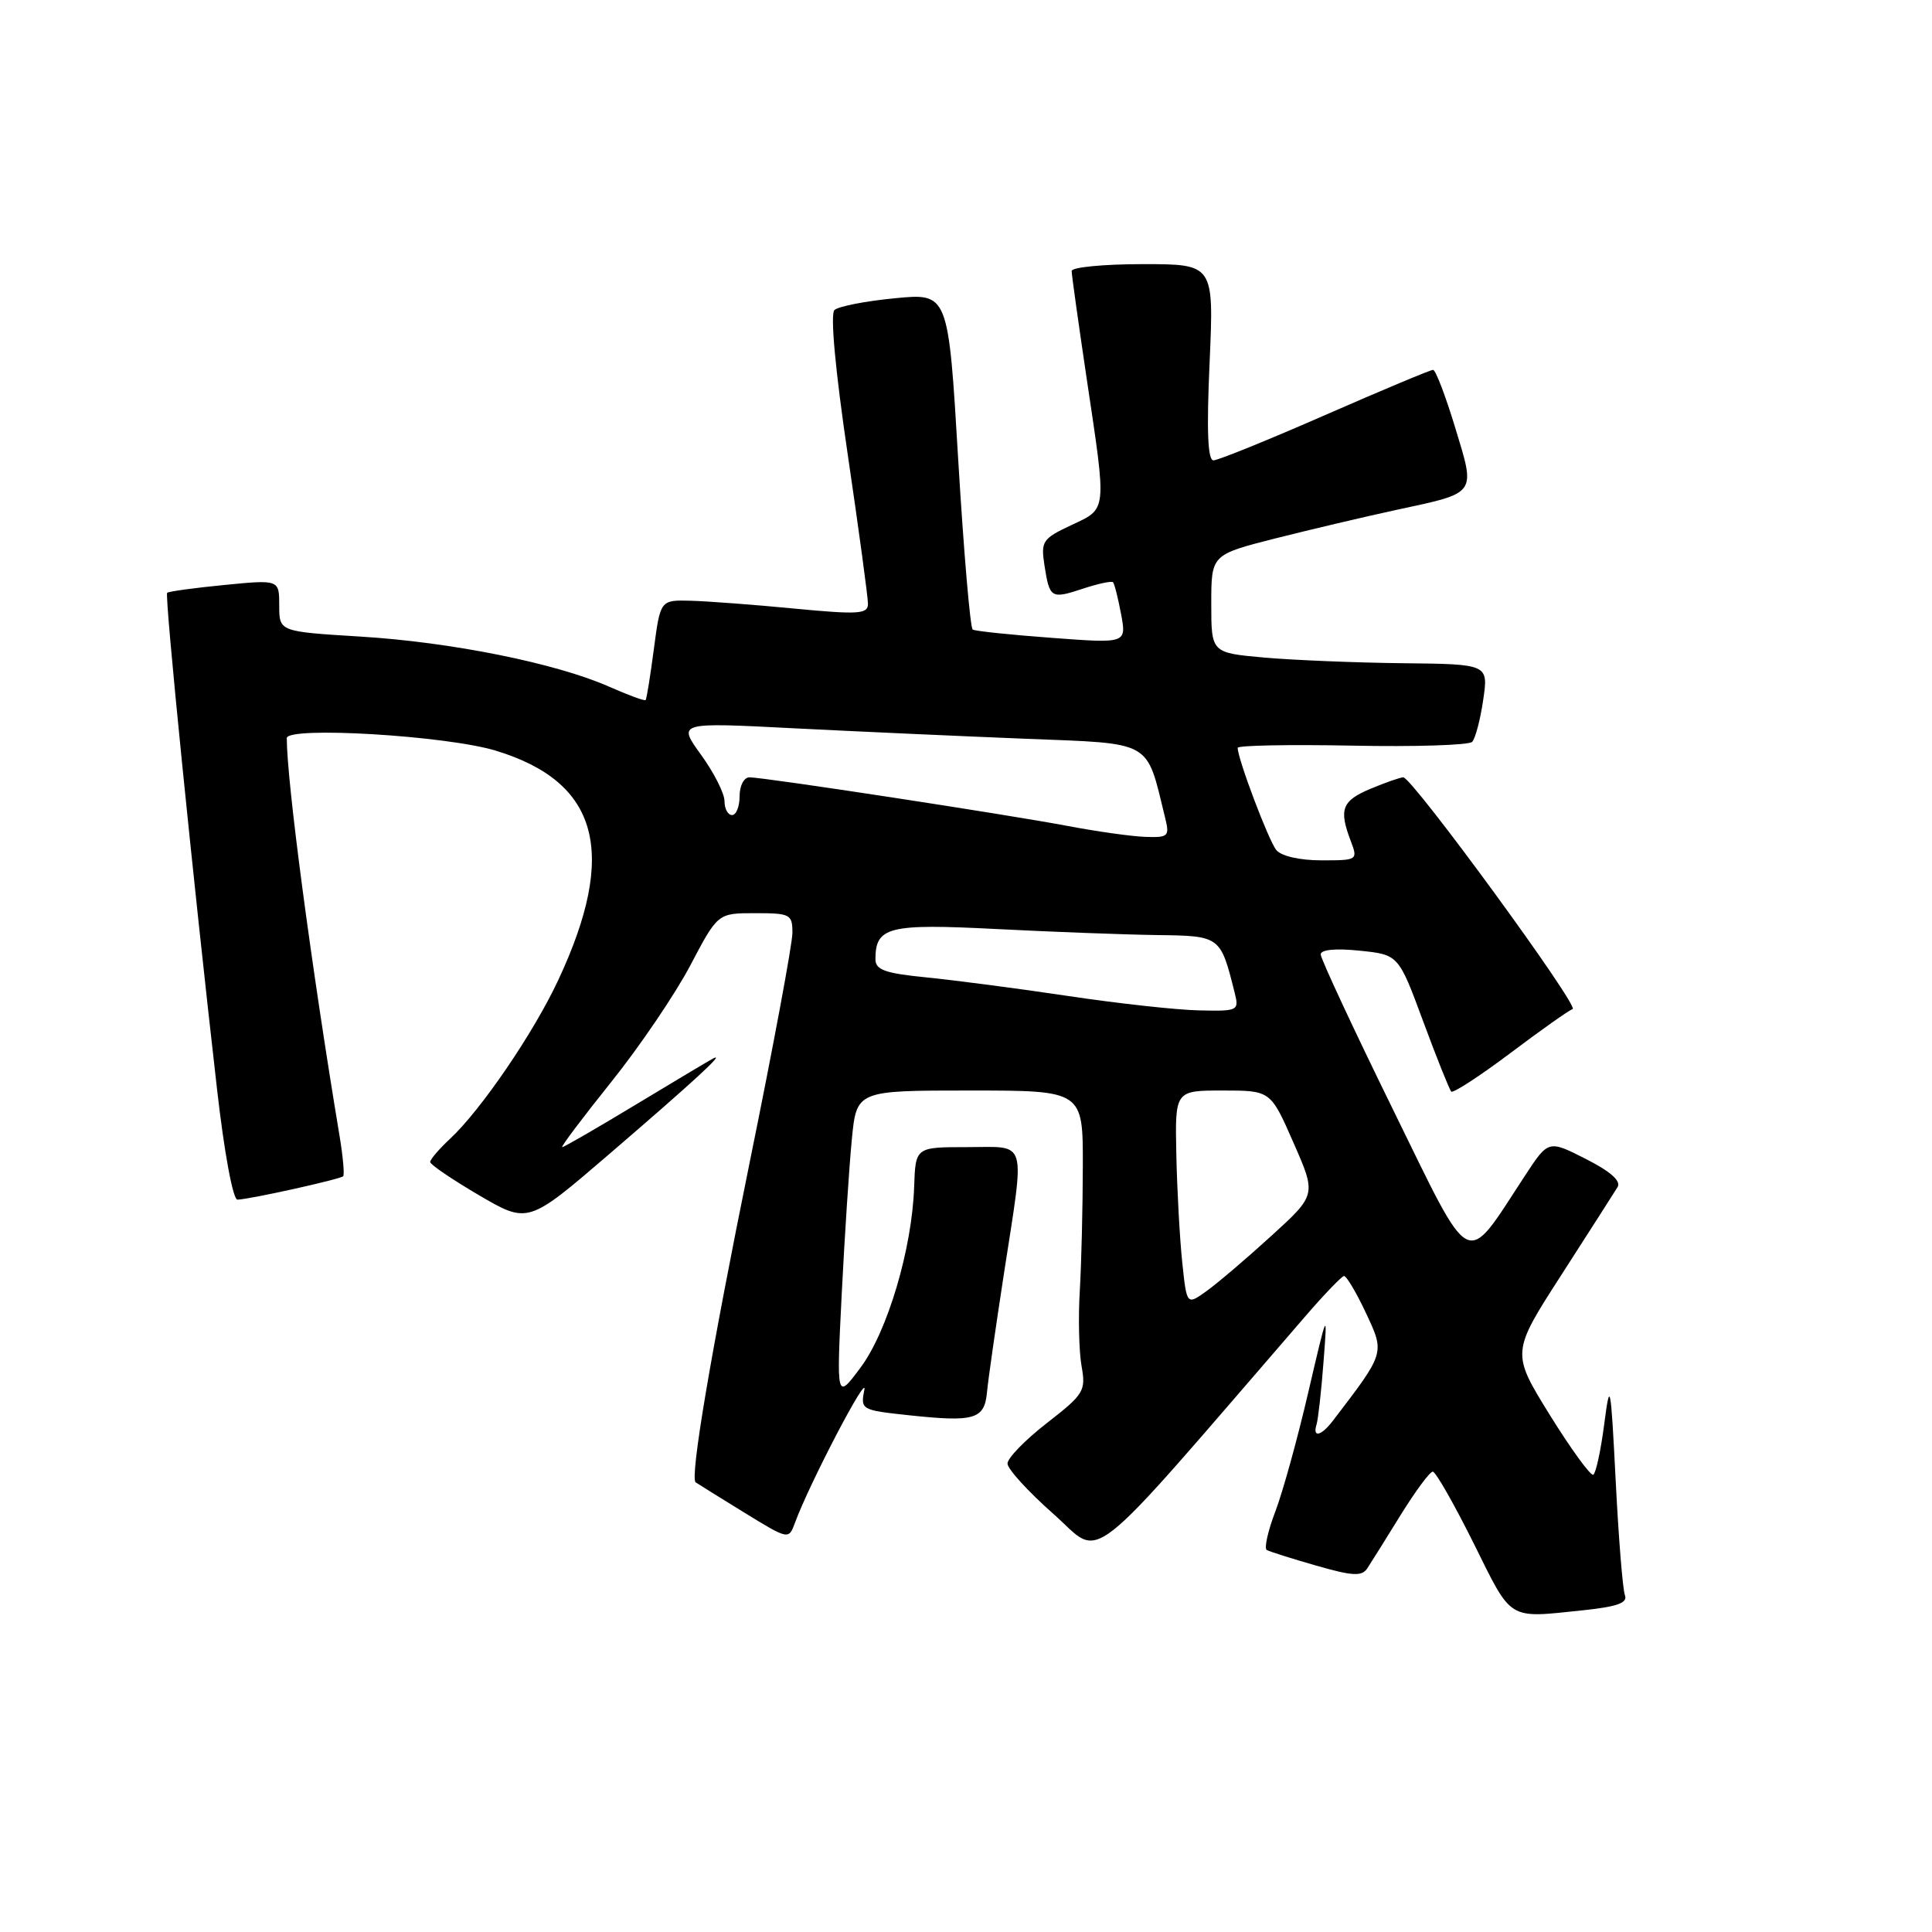 <?xml version="1.0" encoding="UTF-8" standalone="no"?>
<!DOCTYPE svg PUBLIC "-//W3C//DTD SVG 1.1//EN" "http://www.w3.org/Graphics/SVG/1.1/DTD/svg11.dtd" >
<svg xmlns="http://www.w3.org/2000/svg" xmlns:xlink="http://www.w3.org/1999/xlink" version="1.1" viewBox="0 0 256 256">
 <g >
 <path fill="currentColor"
d=" M 209.77 213.37 C 214.32 212.89 215.70 212.39 215.31 211.37 C 215.02 210.62 214.47 203.81 214.09 196.25 C 213.42 183.17 213.34 182.80 212.56 188.77 C 212.11 192.22 211.46 195.21 211.12 195.41 C 210.78 195.60 208.19 192.05 205.37 187.51 C 200.25 179.24 200.25 179.24 206.93 168.87 C 210.60 163.17 213.93 157.95 214.34 157.29 C 214.82 156.48 213.39 155.22 210.12 153.56 C 205.17 151.05 205.17 151.05 202.07 155.78 C 193.96 168.13 195.26 168.79 184.55 146.96 C 179.30 136.26 175.01 127.04 175.00 126.47 C 175.00 125.83 176.95 125.64 180.16 125.97 C 185.31 126.50 185.31 126.50 188.58 135.34 C 190.38 140.21 192.06 144.39 192.30 144.64 C 192.55 144.88 196.07 142.59 200.12 139.55 C 204.17 136.50 207.88 133.87 208.38 133.71 C 209.33 133.39 187.12 103.00 185.94 103.00 C 185.56 103.00 183.61 103.68 181.62 104.51 C 177.81 106.10 177.38 107.24 178.98 111.43 C 179.94 113.97 179.89 114.00 175.10 114.00 C 172.23 114.00 169.78 113.44 169.12 112.64 C 168.11 111.42 164.00 100.56 164.00 99.09 C 164.00 98.77 170.81 98.64 179.15 98.80 C 187.48 98.97 194.64 98.74 195.07 98.30 C 195.49 97.86 196.15 95.36 196.53 92.75 C 197.23 88.00 197.23 88.00 185.86 87.88 C 179.61 87.81 171.35 87.47 167.50 87.13 C 160.50 86.50 160.50 86.50 160.50 80.00 C 160.50 73.50 160.50 73.50 169.00 71.34 C 173.68 70.16 180.88 68.46 185.00 67.57 C 195.81 65.24 195.54 65.62 192.82 56.66 C 191.54 52.46 190.23 49.01 189.89 49.01 C 189.56 49.00 183.12 51.70 175.58 55.00 C 168.05 58.30 161.39 61.00 160.79 61.00 C 160.03 61.00 159.87 57.08 160.28 48.00 C 160.85 35.00 160.85 35.00 151.43 35.00 C 146.24 35.00 142.00 35.41 142.00 35.91 C 142.00 36.41 142.90 42.82 143.99 50.16 C 146.66 68.03 146.74 67.33 141.94 69.59 C 138.14 71.37 137.91 71.73 138.39 74.87 C 139.08 79.30 139.25 79.40 143.50 78.00 C 145.50 77.34 147.29 76.96 147.48 77.15 C 147.67 77.34 148.15 79.25 148.55 81.38 C 149.27 85.26 149.27 85.26 139.39 84.52 C 133.95 84.12 129.23 83.63 128.89 83.42 C 128.56 83.22 127.70 73.11 126.97 60.95 C 125.66 38.83 125.66 38.83 118.58 39.52 C 114.69 39.89 111.08 40.60 110.57 41.08 C 110.00 41.62 110.67 49.00 112.33 60.23 C 113.81 70.28 115.02 79.19 115.01 80.03 C 115.00 81.37 113.75 81.45 105.25 80.64 C 99.89 80.12 93.70 79.66 91.50 79.60 C 87.50 79.50 87.50 79.50 86.64 86.00 C 86.17 89.58 85.68 92.62 85.55 92.76 C 85.42 92.91 83.22 92.10 80.67 90.97 C 73.67 87.88 59.78 85.08 47.75 84.35 C 37.00 83.69 37.00 83.69 37.00 80.25 C 37.00 76.80 37.00 76.80 29.75 77.51 C 25.76 77.90 22.34 78.37 22.15 78.55 C 21.79 78.87 25.57 116.48 28.75 144.25 C 29.71 152.71 30.87 158.99 31.47 158.96 C 33.13 158.91 45.07 156.26 45.47 155.86 C 45.66 155.66 45.45 153.25 44.99 150.50 C 41.23 127.90 38.00 103.52 38.00 97.81 C 38.00 96.21 59.16 97.47 65.70 99.47 C 79.35 103.62 81.89 112.96 73.96 129.89 C 70.69 136.89 63.71 147.11 59.61 150.92 C 58.17 152.26 57.00 153.63 57.00 153.97 C 57.00 154.31 59.92 156.29 63.48 158.38 C 69.97 162.17 69.97 162.17 80.73 152.92 C 91.89 143.33 96.22 139.35 94.50 140.25 C 93.95 140.54 89.32 143.30 84.21 146.39 C 79.11 149.47 74.74 152.00 74.50 152.00 C 74.26 152.00 77.17 148.14 80.95 143.42 C 84.74 138.70 89.47 131.72 91.47 127.92 C 95.11 121.00 95.11 121.00 100.05 121.00 C 104.72 121.00 105.00 121.15 105.00 123.60 C 105.00 125.04 102.47 138.65 99.37 153.85 C 94.18 179.35 91.39 195.85 92.18 196.42 C 92.36 196.55 95.20 198.32 98.50 200.35 C 104.50 204.04 104.50 204.04 105.34 201.77 C 107.23 196.61 115.02 181.71 114.53 184.17 C 114.01 186.79 114.13 186.85 120.36 187.52 C 129.13 188.46 130.44 188.08 130.78 184.49 C 130.93 182.85 131.95 175.76 133.03 168.74 C 135.83 150.56 136.25 152.00 128.15 152.00 C 121.31 152.00 121.31 152.00 121.13 157.25 C 120.85 165.48 117.60 176.43 114.02 181.22 C 110.83 185.50 110.83 185.50 111.53 171.50 C 111.92 163.80 112.52 154.57 112.87 151.00 C 113.50 144.50 113.50 144.50 128.50 144.50 C 143.50 144.50 143.50 144.50 143.48 154.50 C 143.47 160.00 143.29 167.43 143.08 171.00 C 142.86 174.57 142.97 179.07 143.31 181.00 C 143.90 184.30 143.65 184.73 138.72 188.56 C 135.85 190.79 133.50 193.20 133.50 193.93 C 133.50 194.65 136.24 197.65 139.58 200.60 C 146.27 206.50 143.01 209.06 173.00 174.37 C 175.47 171.51 177.76 169.13 178.08 169.08 C 178.40 169.04 179.71 171.24 180.99 173.97 C 183.51 179.35 183.55 179.19 176.62 188.25 C 175.06 190.29 173.89 190.56 174.45 188.75 C 174.66 188.06 175.08 184.35 175.37 180.50 C 175.91 173.51 175.91 173.52 173.35 184.50 C 171.95 190.55 169.99 197.64 169.00 200.25 C 168.00 202.86 167.49 205.17 167.85 205.38 C 168.21 205.59 171.15 206.52 174.40 207.45 C 179.23 208.84 180.45 208.90 181.17 207.82 C 181.65 207.09 183.64 203.91 185.59 200.75 C 187.55 197.59 189.46 195.00 189.85 195.00 C 190.23 195.00 192.67 199.28 195.27 204.50 C 200.42 214.88 199.67 214.42 209.77 213.37 Z  M 156.65 167.23 C 156.32 164.08 155.97 157.68 155.87 153.00 C 155.69 144.50 155.69 144.50 162.02 144.50 C 168.36 144.50 168.36 144.50 171.39 151.41 C 174.43 158.32 174.43 158.32 168.46 163.76 C 165.18 166.75 161.32 170.04 159.88 171.07 C 157.25 172.96 157.25 172.96 156.65 167.23 Z  M 141.50 131.97 C 134.90 130.98 126.46 129.88 122.75 129.51 C 117.28 128.97 116.00 128.51 116.00 127.11 C 116.00 122.80 117.72 122.37 132.00 123.10 C 139.43 123.48 149.00 123.84 153.27 123.90 C 161.72 124.01 161.71 124.00 163.60 131.54 C 164.20 133.93 164.07 134.00 158.86 133.88 C 155.91 133.82 148.10 132.96 141.50 131.97 Z  M 141.50 109.45 C 133.44 107.92 101.27 103.00 99.31 103.00 C 98.58 103.00 98.00 104.10 98.00 105.50 C 98.00 106.88 97.55 108.00 97.00 108.00 C 96.45 108.00 96.00 107.17 96.00 106.15 C 96.00 105.13 94.60 102.37 92.89 100.01 C 89.78 95.71 89.78 95.71 105.14 96.50 C 113.59 96.93 127.43 97.55 135.90 97.89 C 152.89 98.56 151.84 97.98 154.36 108.25 C 155.00 110.84 154.85 110.99 151.77 110.89 C 149.97 110.83 145.35 110.18 141.50 109.45 Z "/>
</g>
</svg>